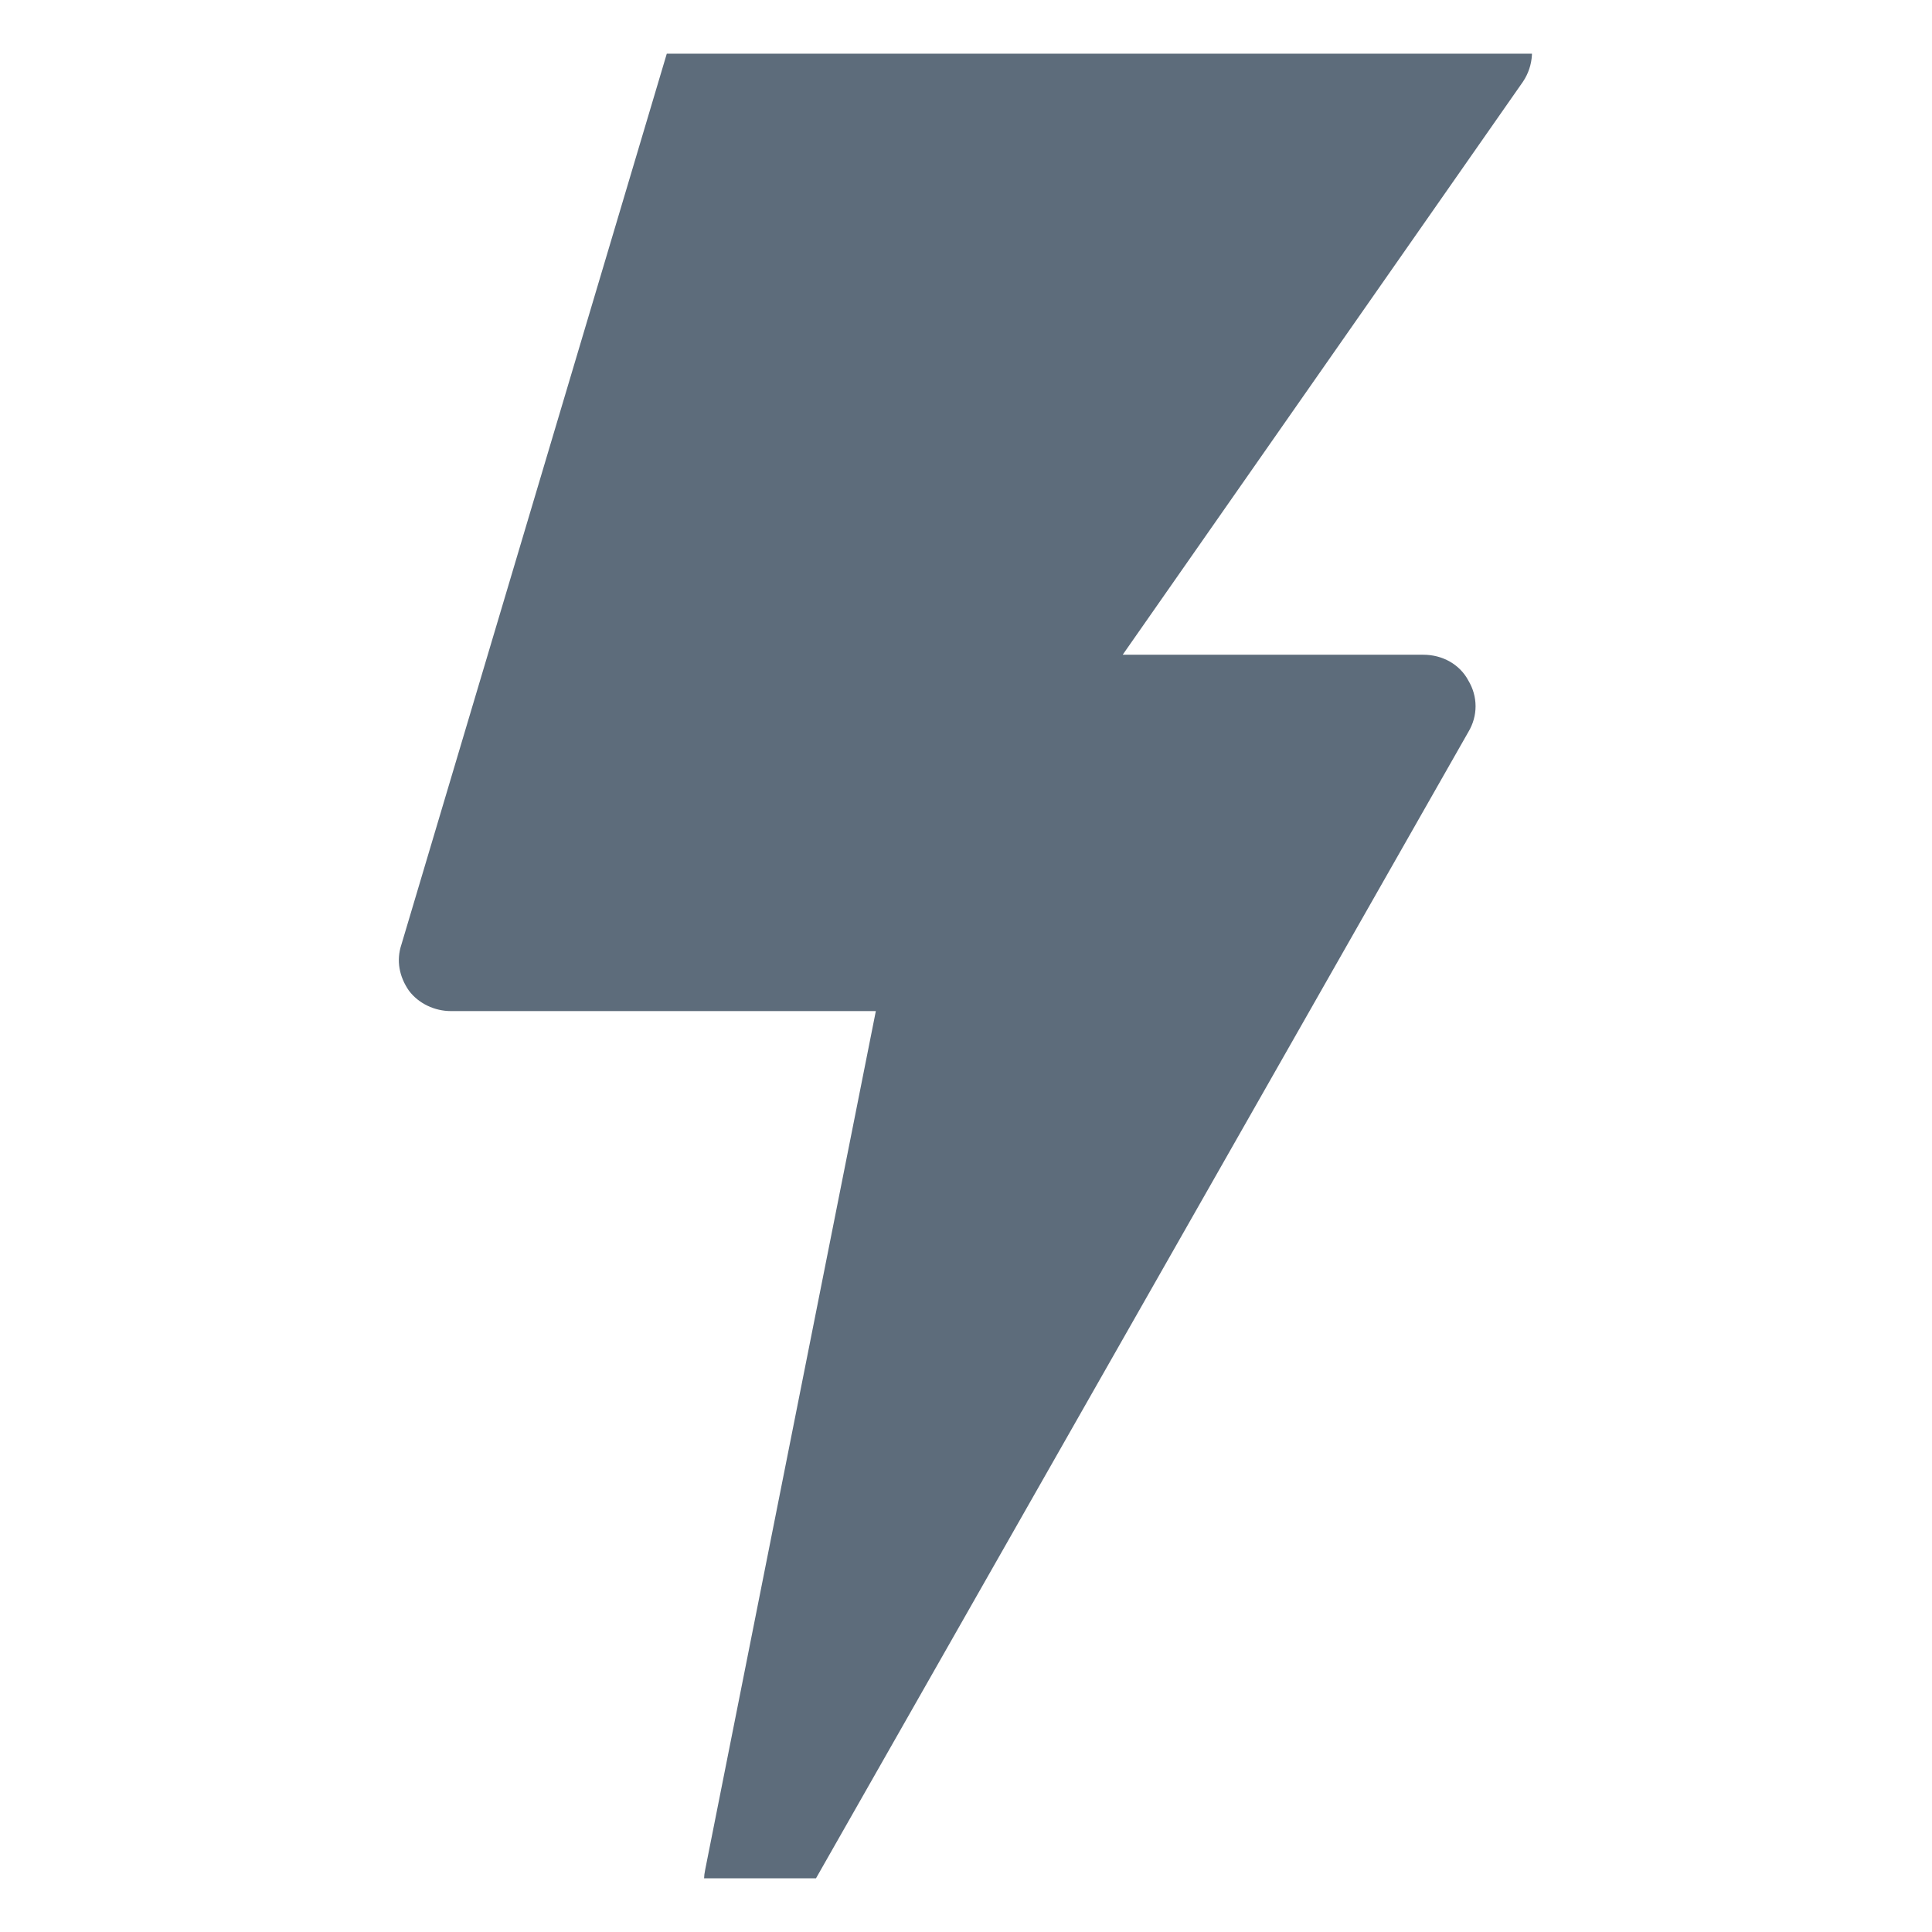 <svg width="18" height="18" viewBox="0 0 18 18" fill="none" xmlns="http://www.w3.org/2000/svg" xmlns:xlink="http://www.w3.org/1999/xlink">
	<desc>
			Created with Pixso.
	</desc>
	<defs>
		<clipPath id="clip2_387">
			<rect id="power 1" rx="-0.5" width="17" height="17" transform="translate(0.5 0.5)" fill="white" fill-opacity="0"/>
		</clipPath>
	</defs>
	<rect id="power 1" rx="-0.5" width="17" height="17" transform="translate(0.5 0.5)" fill="#FFFFFF" fill-opacity="0"/>
	<g clip-path="url(#clip2_387)">
		<path id="Vector" d="M14.22 0.26C14.14 0.1 13.97 0 13.79 0L6.72 0C6.51 0 6.32 0.14 6.26 0.34L3.74 8.8C3.69 8.95 3.72 9.1 3.81 9.23C3.9 9.35 4.05 9.42 4.2 9.42L8.16 9.42L6.57 17.42C6.52 17.65 6.65 17.88 6.87 17.96C6.93 17.98 6.98 18 7.04 18C7.21 18 7.37 17.91 7.46 17.75L13.68 6.82C13.77 6.67 13.77 6.49 13.68 6.34C13.6 6.19 13.44 6.1 13.26 6.1L10.46 6.1L14.19 0.76C14.29 0.61 14.3 0.42 14.22 0.26Z" fill="#5D6C7B" fill-opacity="1" fill-rule="nonzero"/>
	</g>
</svg>
